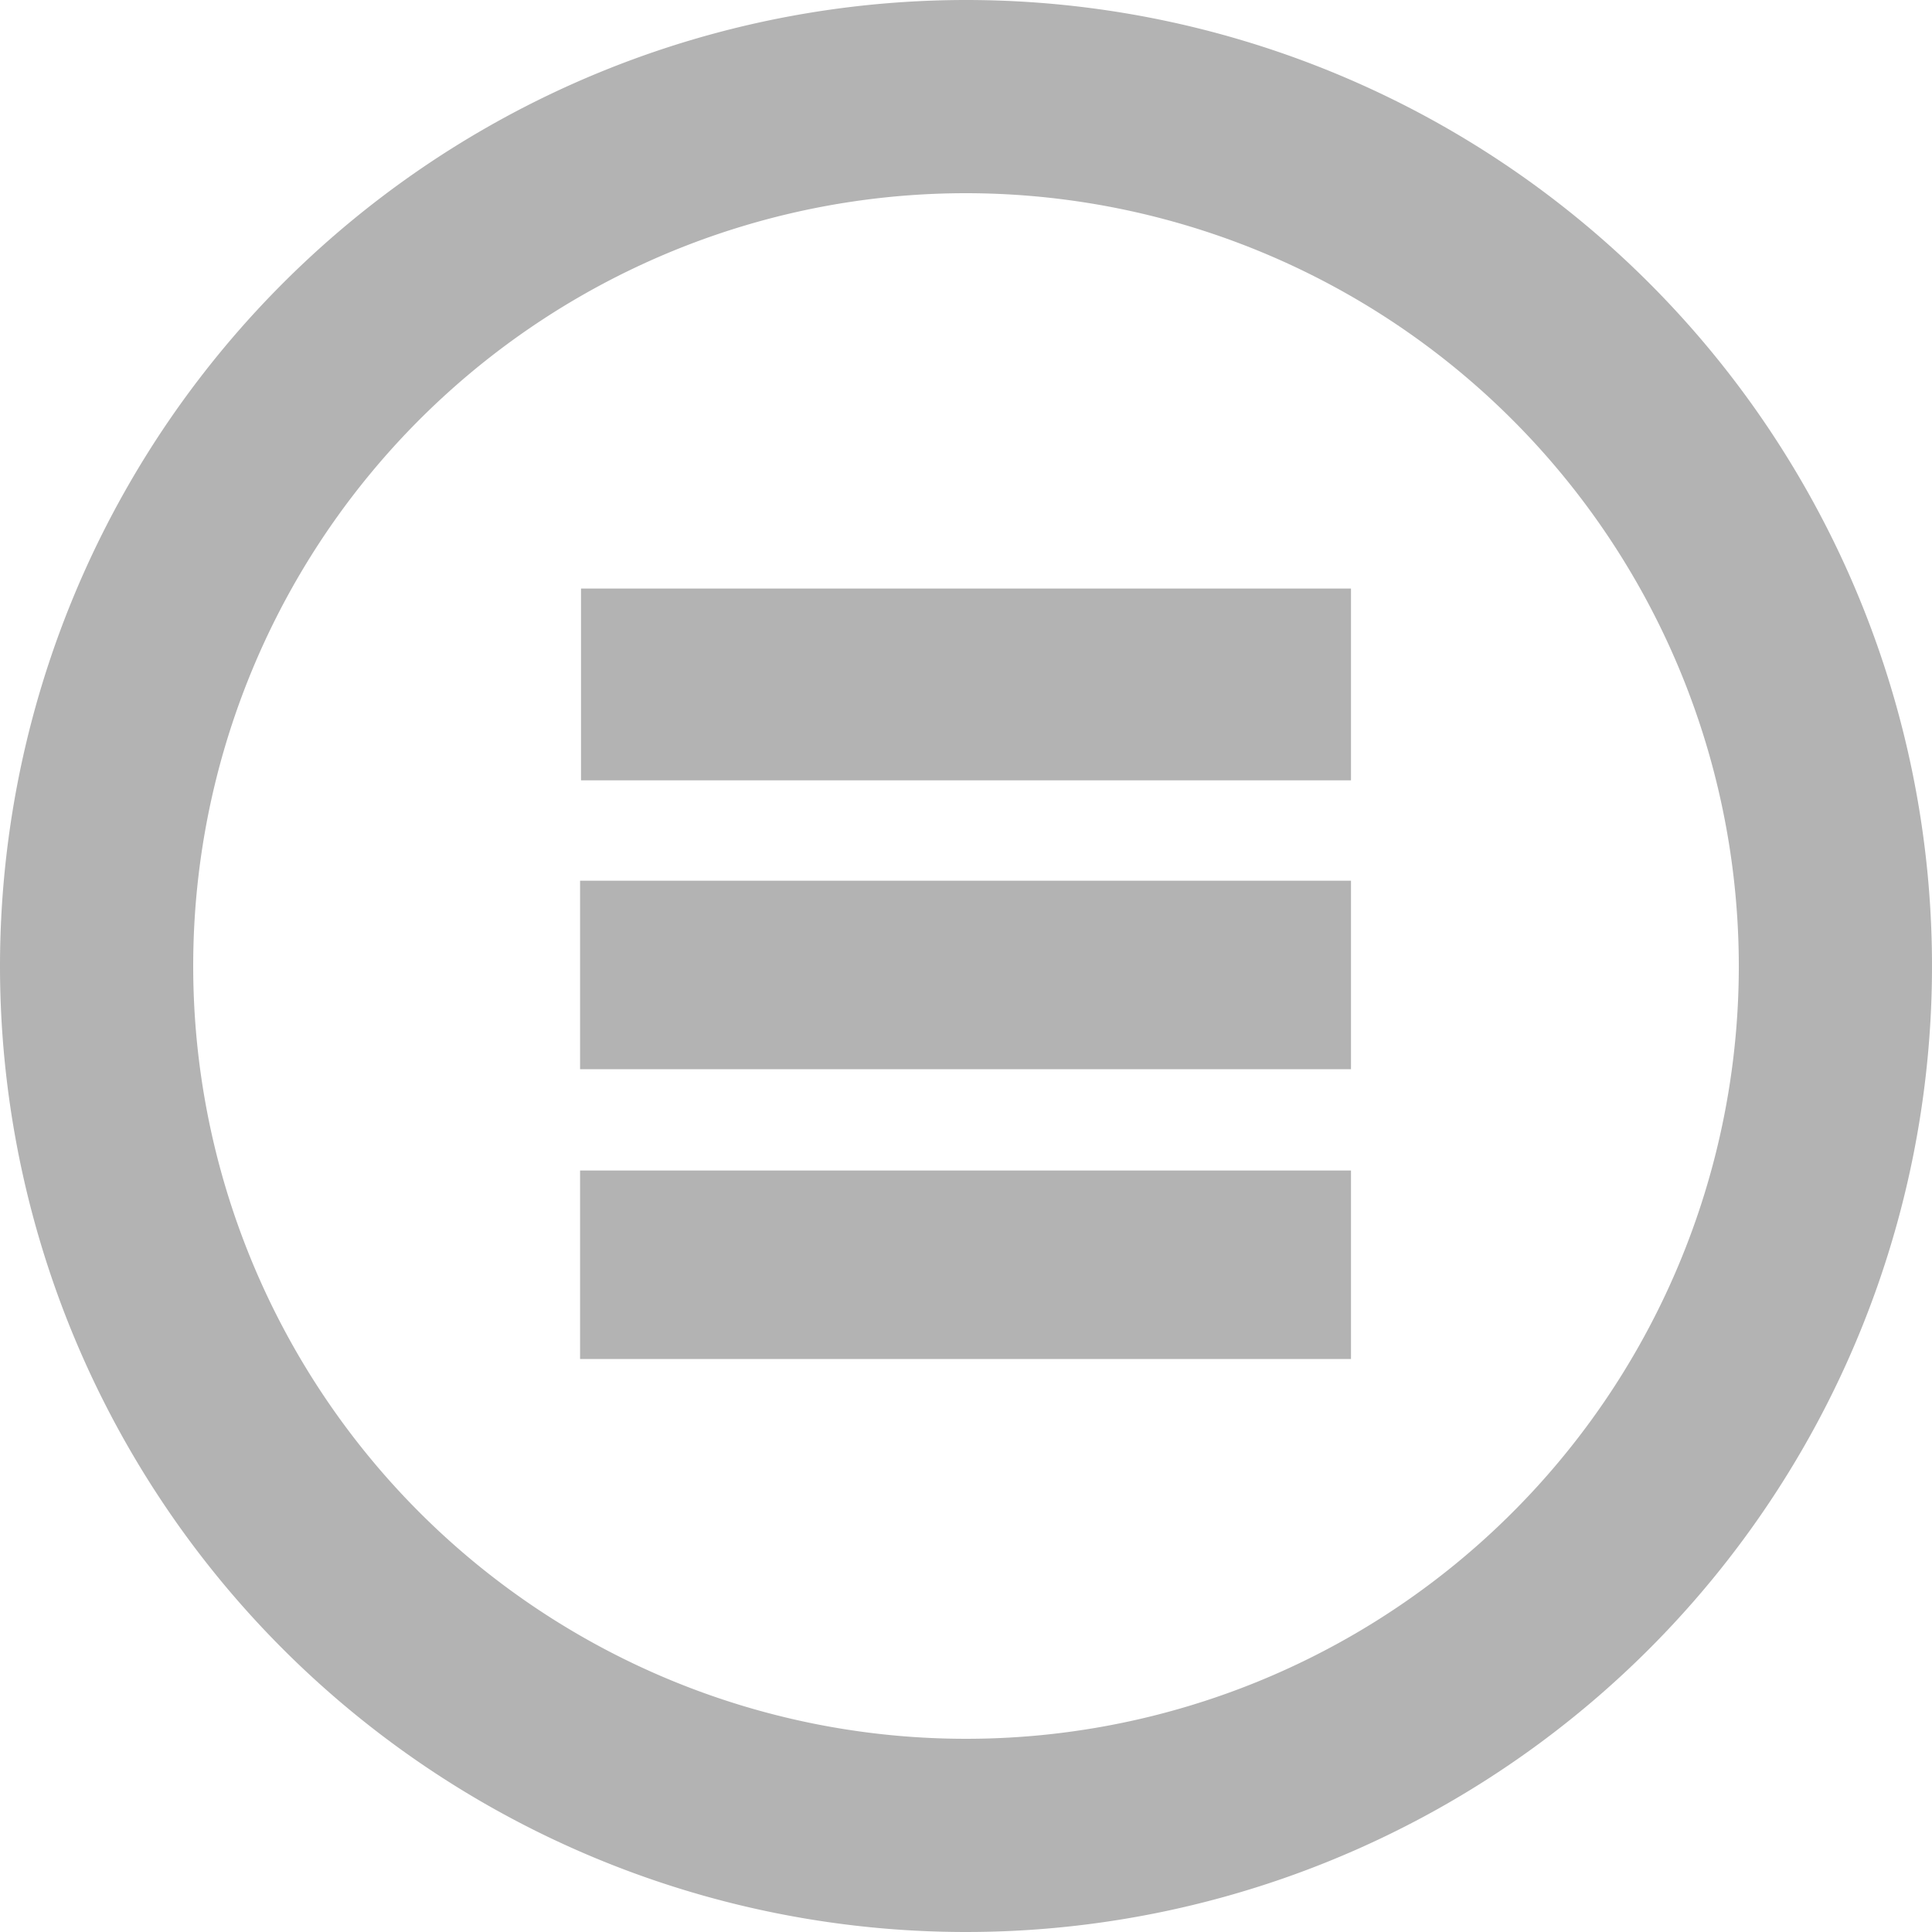 <svg xmlns="http://www.w3.org/2000/svg" viewBox="0 0 41 41"><defs><style>.cls-1{fill:#b3b3b3;}</style></defs><title>icon_menu</title><g id="Layer_2" data-name="Layer 2"><g id="Layer_1-2" data-name="Layer 1"><path class="cls-1" d="M20.5,0A20.5,20.5,0,1,1,0,20.51,20.51,20.51,0,0,1,20.5,0Zm0,4.1A16.4,16.4,0,1,0,36.9,20.58,16.41,16.41,0,0,0,20.5,4.1Z"/><path class="cls-1" d="M28.67,16.56H12.33V12.49H28.67Z"/><path class="cls-1" d="M12.31,22.69v-4H28.67v4Z"/><path class="cls-1" d="M12.31,28.84v-4H28.67v4Z"/></g></g></svg>